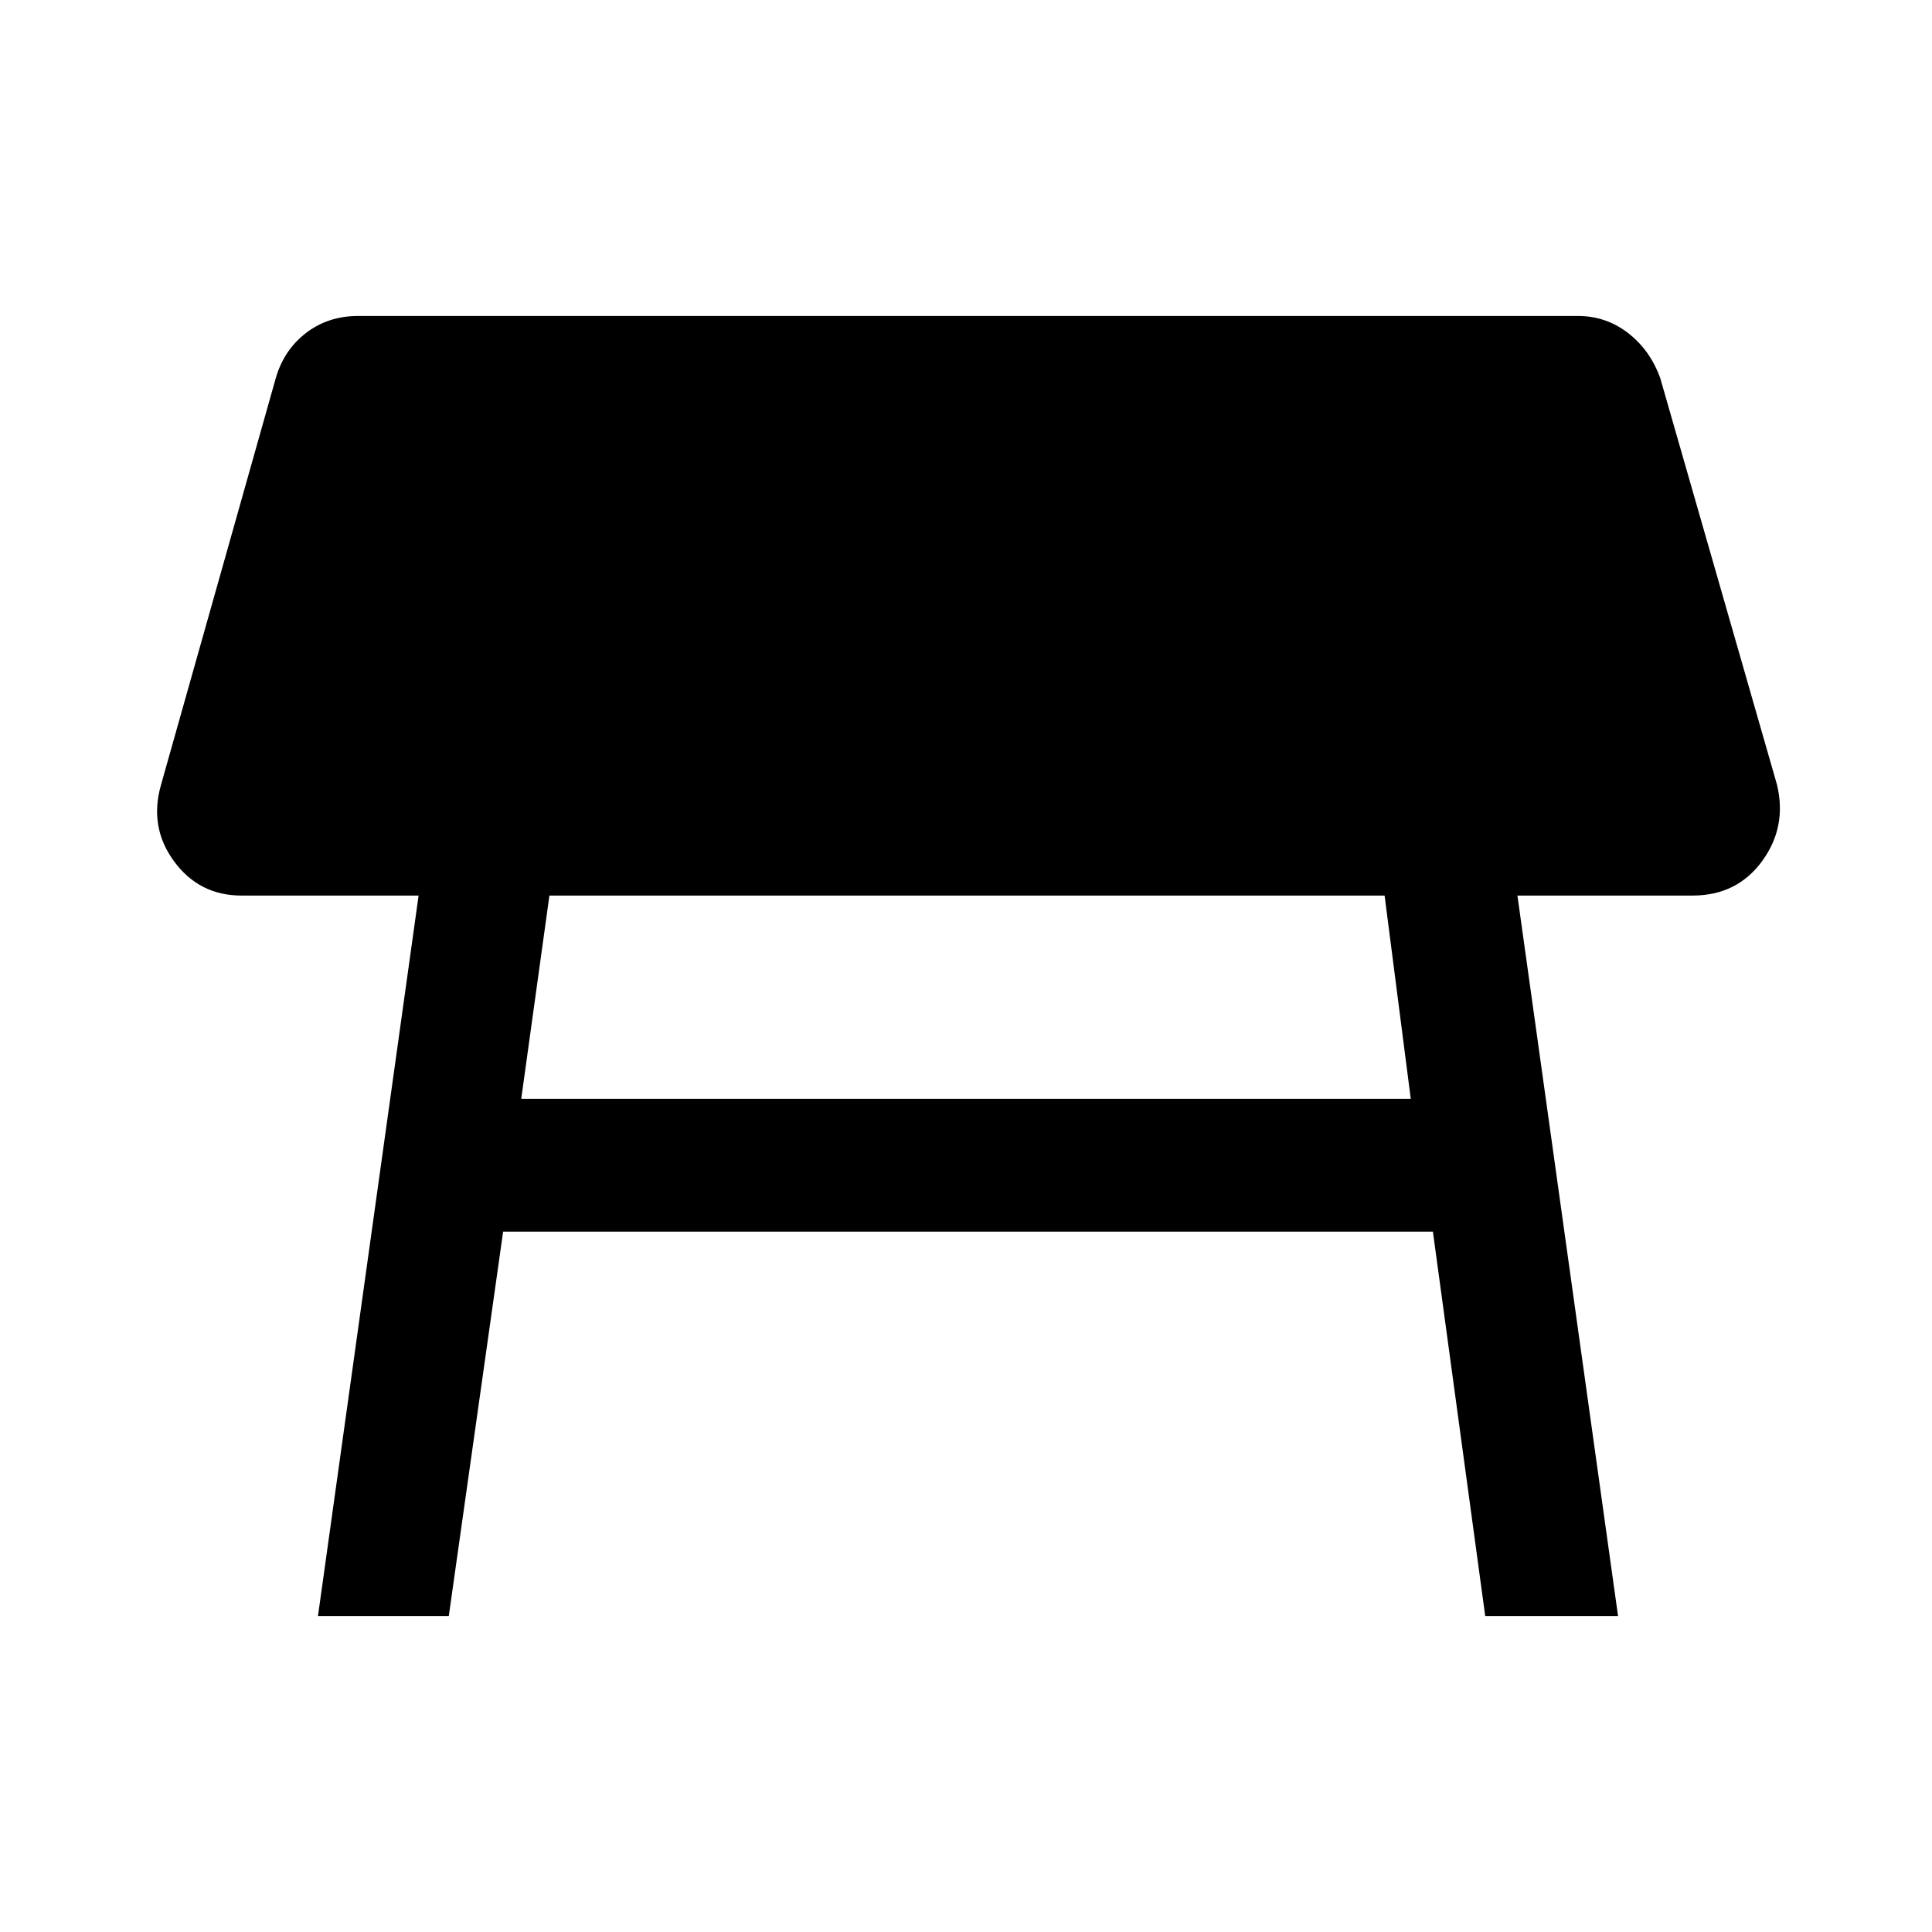 <svg xmlns="http://www.w3.org/2000/svg" height="48" width="48"><path d="m7.9 40.15 2.5-17.9H6q-1.05 0-1.675-.85T4 19.5L6.85 9.4q.2-.7.75-1.125.55-.425 1.3-.425h30.3q.7 0 1.25.425t.8 1.125l2.9 10.1q.25 1.05-.375 1.9-.625.85-1.725.85H37.7l2.5 17.9h-3.3l-1.3-9.55H12.5l-1.35 9.55Zm26.5-17.9H13.65l-.7 5.05h22.1Z"/></svg>